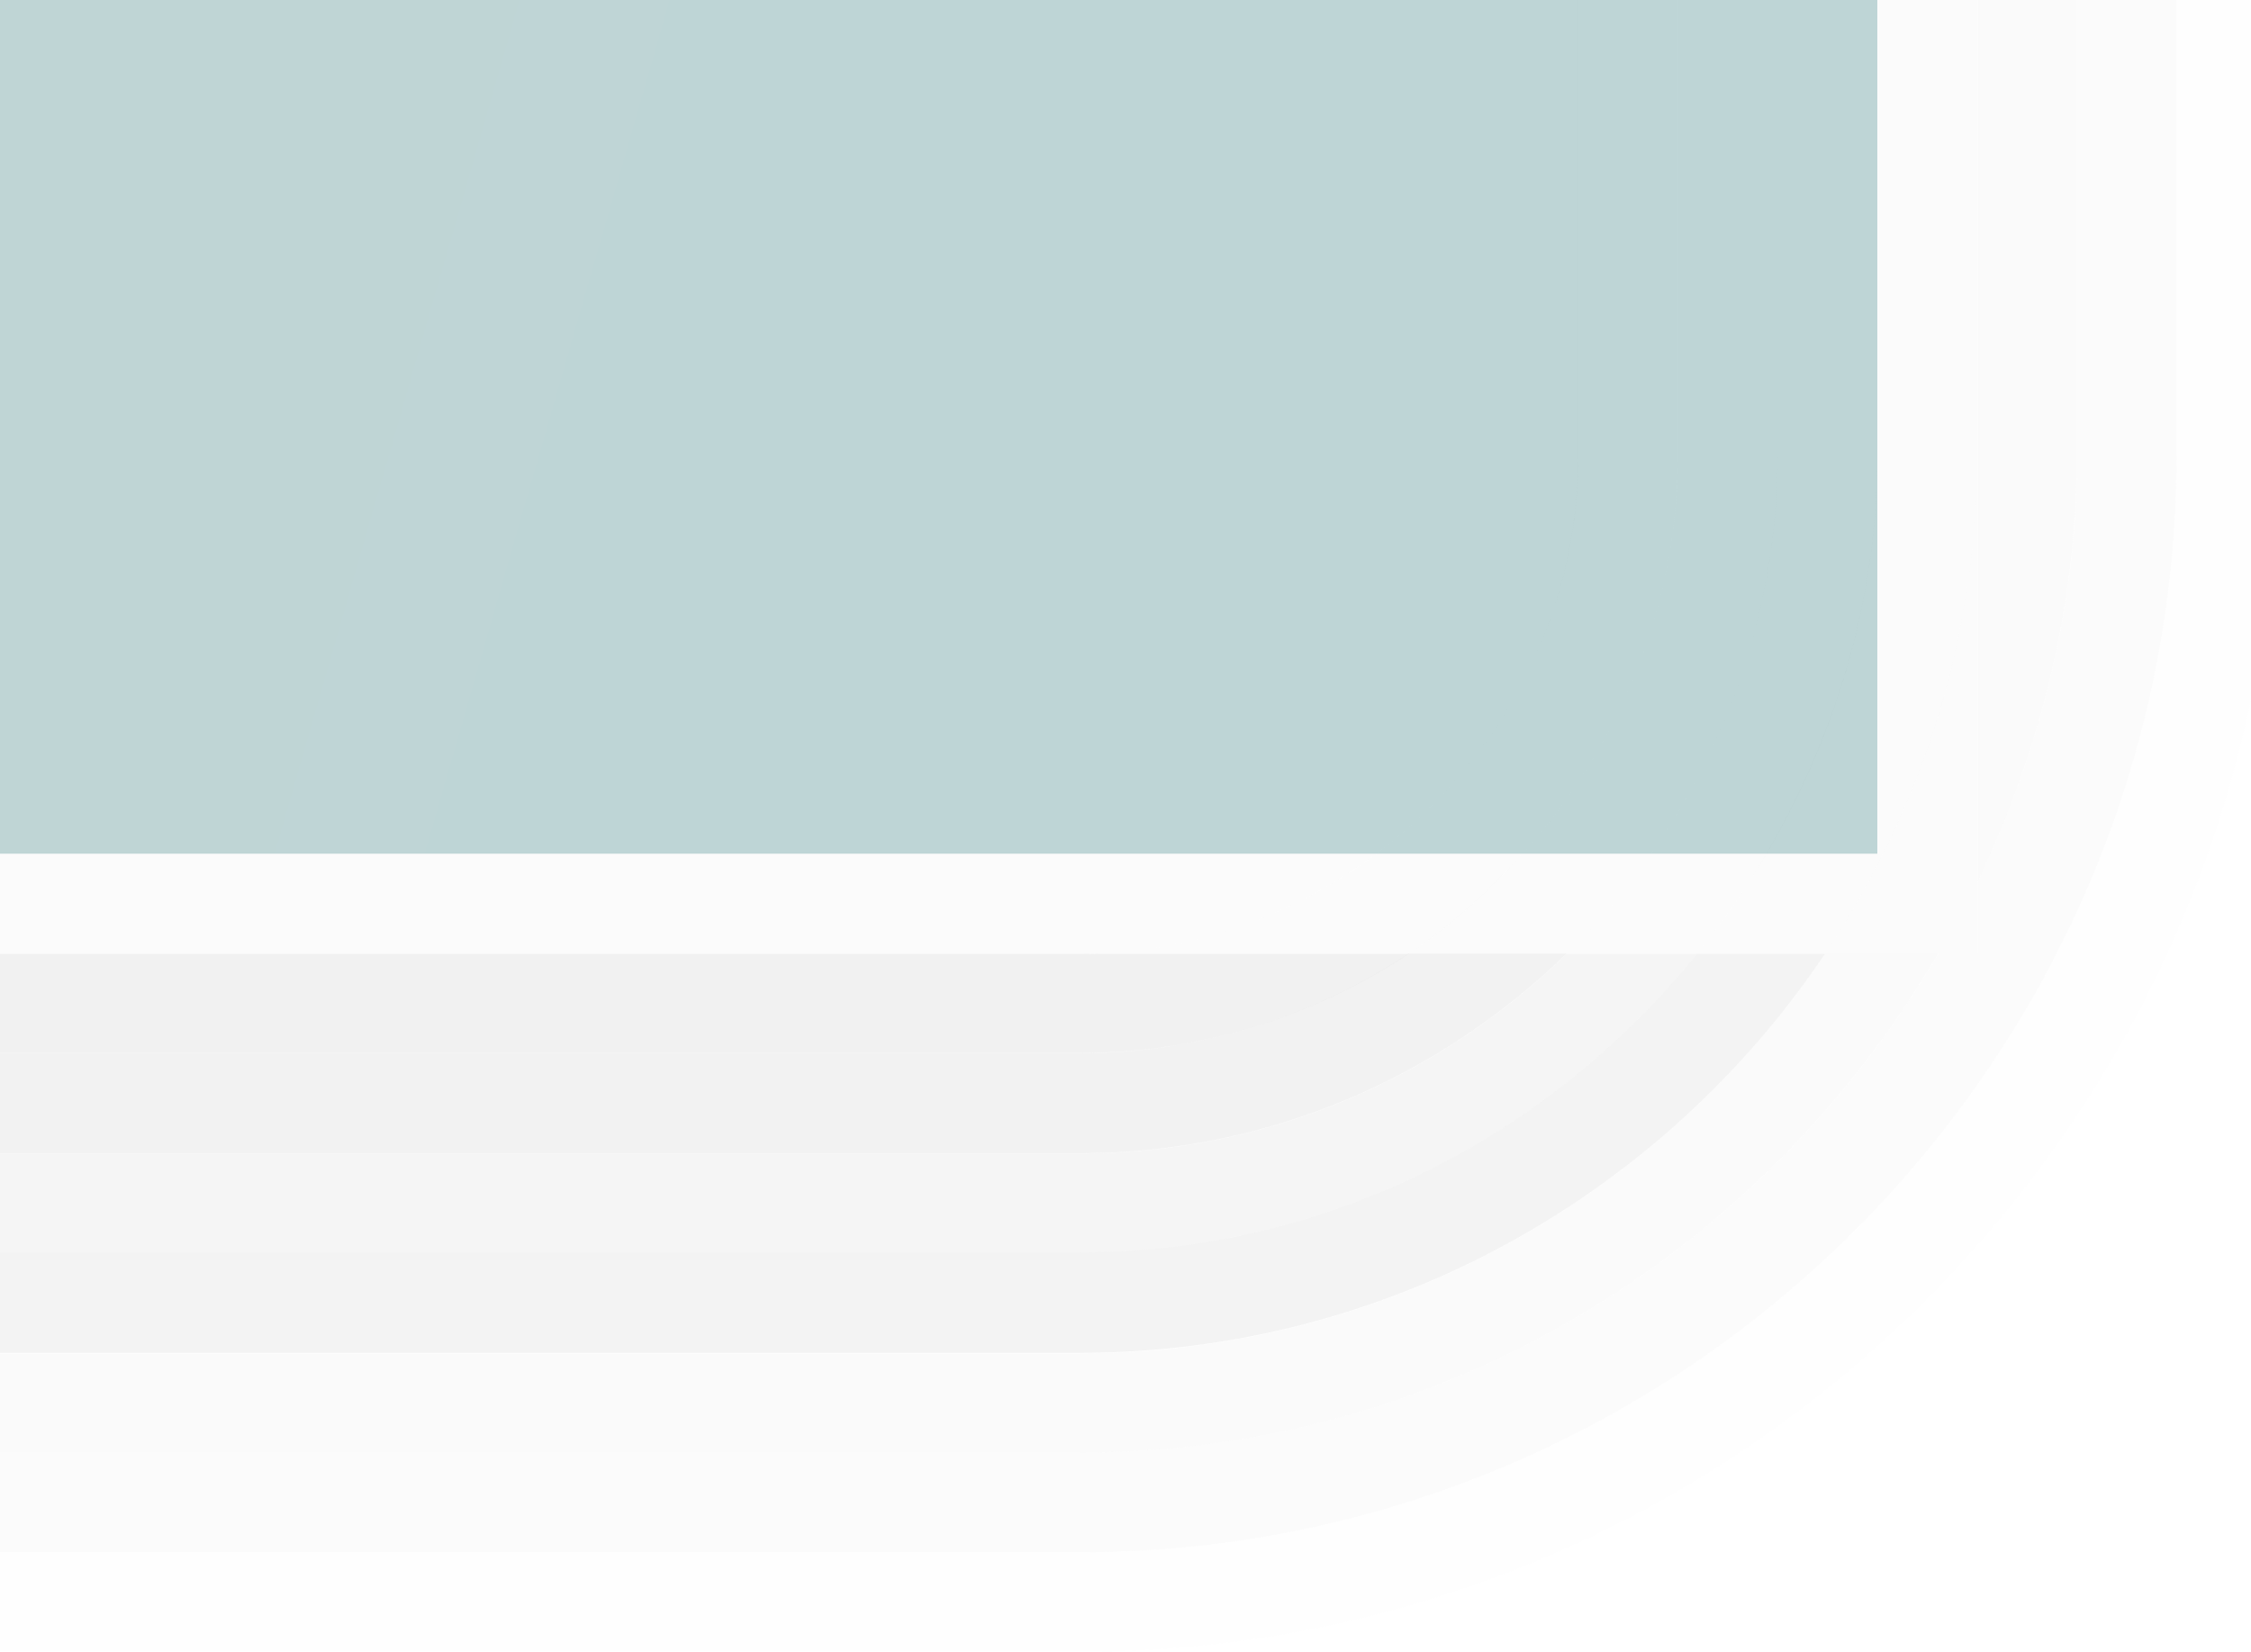<?xml version="1.0" encoding="UTF-8"?>
<svg xmlns="http://www.w3.org/2000/svg" xmlns:xlink="http://www.w3.org/1999/xlink" contentScriptType="text/ecmascript" width="10" baseProfile="tiny" zoomAndPan="magnify" contentStyleType="text/css" viewBox="6 8.181 10 7.34" height="7.34" preserveAspectRatio="xMidYMid meet" version="1.1">
    <g>
        <path fill="#808080" d="M 16.0 11.289 L 16.0 8.181 L 15.669 8.181 L 15.669 10.203 C 15.669 12.891 13.482 15.078 10.794 15.078 L 6.0 15.078 L 6.0 15.52 L 10.794 15.52 C 13.355 15.521 15.497 13.701 16.0 11.289 z " fill-opacity="0.01"/>
        <path fill="#808080" d="M 6.0 14.635 L 6.0 15.078 L 10.794 15.078 C 13.482 15.078 15.669 12.89 15.669 10.203 L 15.669 8.181 L 15.227 8.181 L 15.227 10.203 C 15.227 10.883 15.061 11.519 14.786 12.097 L 14.786 12.419 L 14.61 12.419 C 13.841 13.736 12.427 14.635 10.795 14.635 L 6.0 14.635 z " fill-opacity="0.03"/>
        <path fill="#808080" d="M 10.794 14.194 L 6.0 14.194 L 6.0 14.635 L 10.794 14.635 C 12.426 14.635 13.84 13.736 14.609 12.419 L 14.107 12.419 C 13.391 13.486 12.174 14.193 10.794 14.194 L 10.794 14.194 z " fill-opacity="0.04"/>
        <path fill="#808080" d="M 14.786 8.181 L 14.786 12.097 C 15.06 11.52 15.226 10.883 15.226 10.203 L 15.226 8.181 L 14.786 8.181 z " fill-opacity="0.04"/>
        <path fill="#808080" d="M 6.0 13.746 L 6.0 14.192 L 10.794 14.192 C 12.173 14.192 13.391 13.485 14.107 12.419 L 13.539 12.419 C 12.889 13.223 11.906 13.746 10.794 13.746 L 6.0 13.746 z " fill-opacity="0.09"/>
        <path fill="#808080" d="M 6.0 13.306 L 6.0 13.746 L 10.794 13.746 C 11.906 13.746 12.889 13.223 13.539 12.419 L 12.959 12.419 C 12.398 12.966 11.637 13.306 10.794 13.306 L 6.0 13.306 z " fill-opacity="0.08"/>
        <path fill="#808080" d="M 10.794 12.861 L 6.0 12.861 L 6.0 13.305 L 10.794 13.305 C 11.637 13.305 12.398 12.965 12.959 12.418 L 12.258 12.418 C 11.838 12.696 11.335 12.86 10.794 12.861 L 10.794 12.861 z " fill-opacity="0.1"/>
        <path fill="#808080" d="M 6.0 12.419 L 6.0 12.86 L 10.794 12.86 C 11.335 12.86 11.838 12.696 12.258 12.419 L 10.794 12.419 L 6.0 12.419 z " fill-opacity="0.11"/>
        <path fill="#808080" d="M 14.785 12.097 C 14.732 12.206 14.672 12.314 14.609 12.419 L 14.785 12.419 L 14.785 12.097 z " fill-opacity="0.03"/>
        <path fill="#808080" d="M 14.107 12.419 L 14.609 12.419 C 14.672 12.314 14.732 12.206 14.785 12.097 L 14.785 8.181 L 14.783 8.181 L 14.783 10.203 C 14.783 11.022 14.533 11.783 14.107 12.419 z " fill-opacity="0.03"/>
        <path fill="#808080" d="M 13.539 12.419 L 14.107 12.419 C 14.533 11.784 14.783 11.023 14.783 10.203 L 14.783 8.181 L 14.34 8.181 L 14.34 10.202 L 14.34 11.973 L 13.848 11.973 C 13.756 12.132 13.652 12.277 13.539 12.419 z " fill-opacity="0.03"/>
        <path fill="#808080" d="M 12.959 12.419 L 13.539 12.419 C 13.652 12.277 13.756 12.131 13.848 11.974 L 13.335 11.974 C 13.225 12.134 13.1 12.282 12.959 12.419 z " fill-opacity="0.03"/>
        <path fill="#808080" d="M 12.258 12.419 L 12.959 12.419 C 13.1 12.282 13.225 12.134 13.335 11.974 L 12.764 11.974 C 12.611 12.142 12.445 12.294 12.258 12.419 z " fill-opacity="0.03"/>
        <path fill="#808080" d="M 10.794 12.419 L 12.258 12.419 C 12.447 12.294 12.613 12.141 12.764 11.974 L 12.115 11.974 C 11.744 12.25 11.291 12.419 10.794 12.419 z " fill-opacity="0.03"/>
        <path fill="#808080" d="M 6.0 11.974 L 6.0 12.419 L 10.794 12.419 C 11.291 12.419 11.744 12.25 12.114 11.974 L 6.0 11.974 z " fill-opacity="0.03"/>
        <path fill="#808080" d="M 14.34 10.202 C 14.34 10.85 14.152 11.45 13.848 11.973 L 14.34 11.973 L 14.34 10.202 z " fill-opacity="0.03"/>
        <path fill="#808080" d="M 13.335 11.975 L 13.848 11.975 C 14.153 11.452 14.34 10.852 14.34 10.204 L 14.34 8.181 L 13.897 8.181 L 13.897 10.203 C 13.896 10.861 13.688 11.471 13.335 11.975 z " fill-opacity="0.03"/>
        <path fill="#808080" d="M 12.764 11.975 L 13.334 11.975 C 13.686 11.472 13.897 10.863 13.897 10.204 L 13.897 8.181 L 13.455 8.181 L 13.455 10.203 C 13.454 10.886 13.188 11.503 12.764 11.975 z " fill-opacity="0.03"/>
        <path fill="#808080" d="M 12.115 11.975 L 12.763 11.975 C 13.187 11.503 13.453 10.887 13.453 10.204 L 13.453 8.181 L 13.011 8.181 L 13.011 10.203 C 13.012 10.93 12.656 11.569 12.115 11.975 z " fill-opacity="0.03"/>
        <path fill="#808080" d="M 13.012 10.203 L 13.012 8.181 L 6.0 8.181 L 6.0 8.181 L 6.0 11.974 L 12.114 11.974 C 12.656 11.569 13.012 10.93 13.012 10.203 z " fill-opacity="0.03"/>
        <linearGradient x1="2779.332" gradientTransform="matrix(-1 0 0 -1 2634.373 1019.969)" y1="1054.393" x2="2606.122" gradientUnits="userSpaceOnUse" y2="1004.705" xlink:type="simple" xlink:actuate="onLoad" id="XMLID_2_" xlink:show="other">
            <stop stop-color="#808080" offset="0"/>
            <stop stop-color="#5f9ea0" offset="1"/>
        </linearGradient>
        <polygon fill="url(#XMLID_2_)" fill-opacity="0.4" points="6,8.181 6,8.181 6,11.974 12.114,11.974 12.764,11.974 13.335,11.974    13.848,11.974 14.34,11.974 14.34,10.203 14.34,8.181 13.896,8.181 13.454,8.181 13.012,8.181  "/>
    </g>
</svg>
